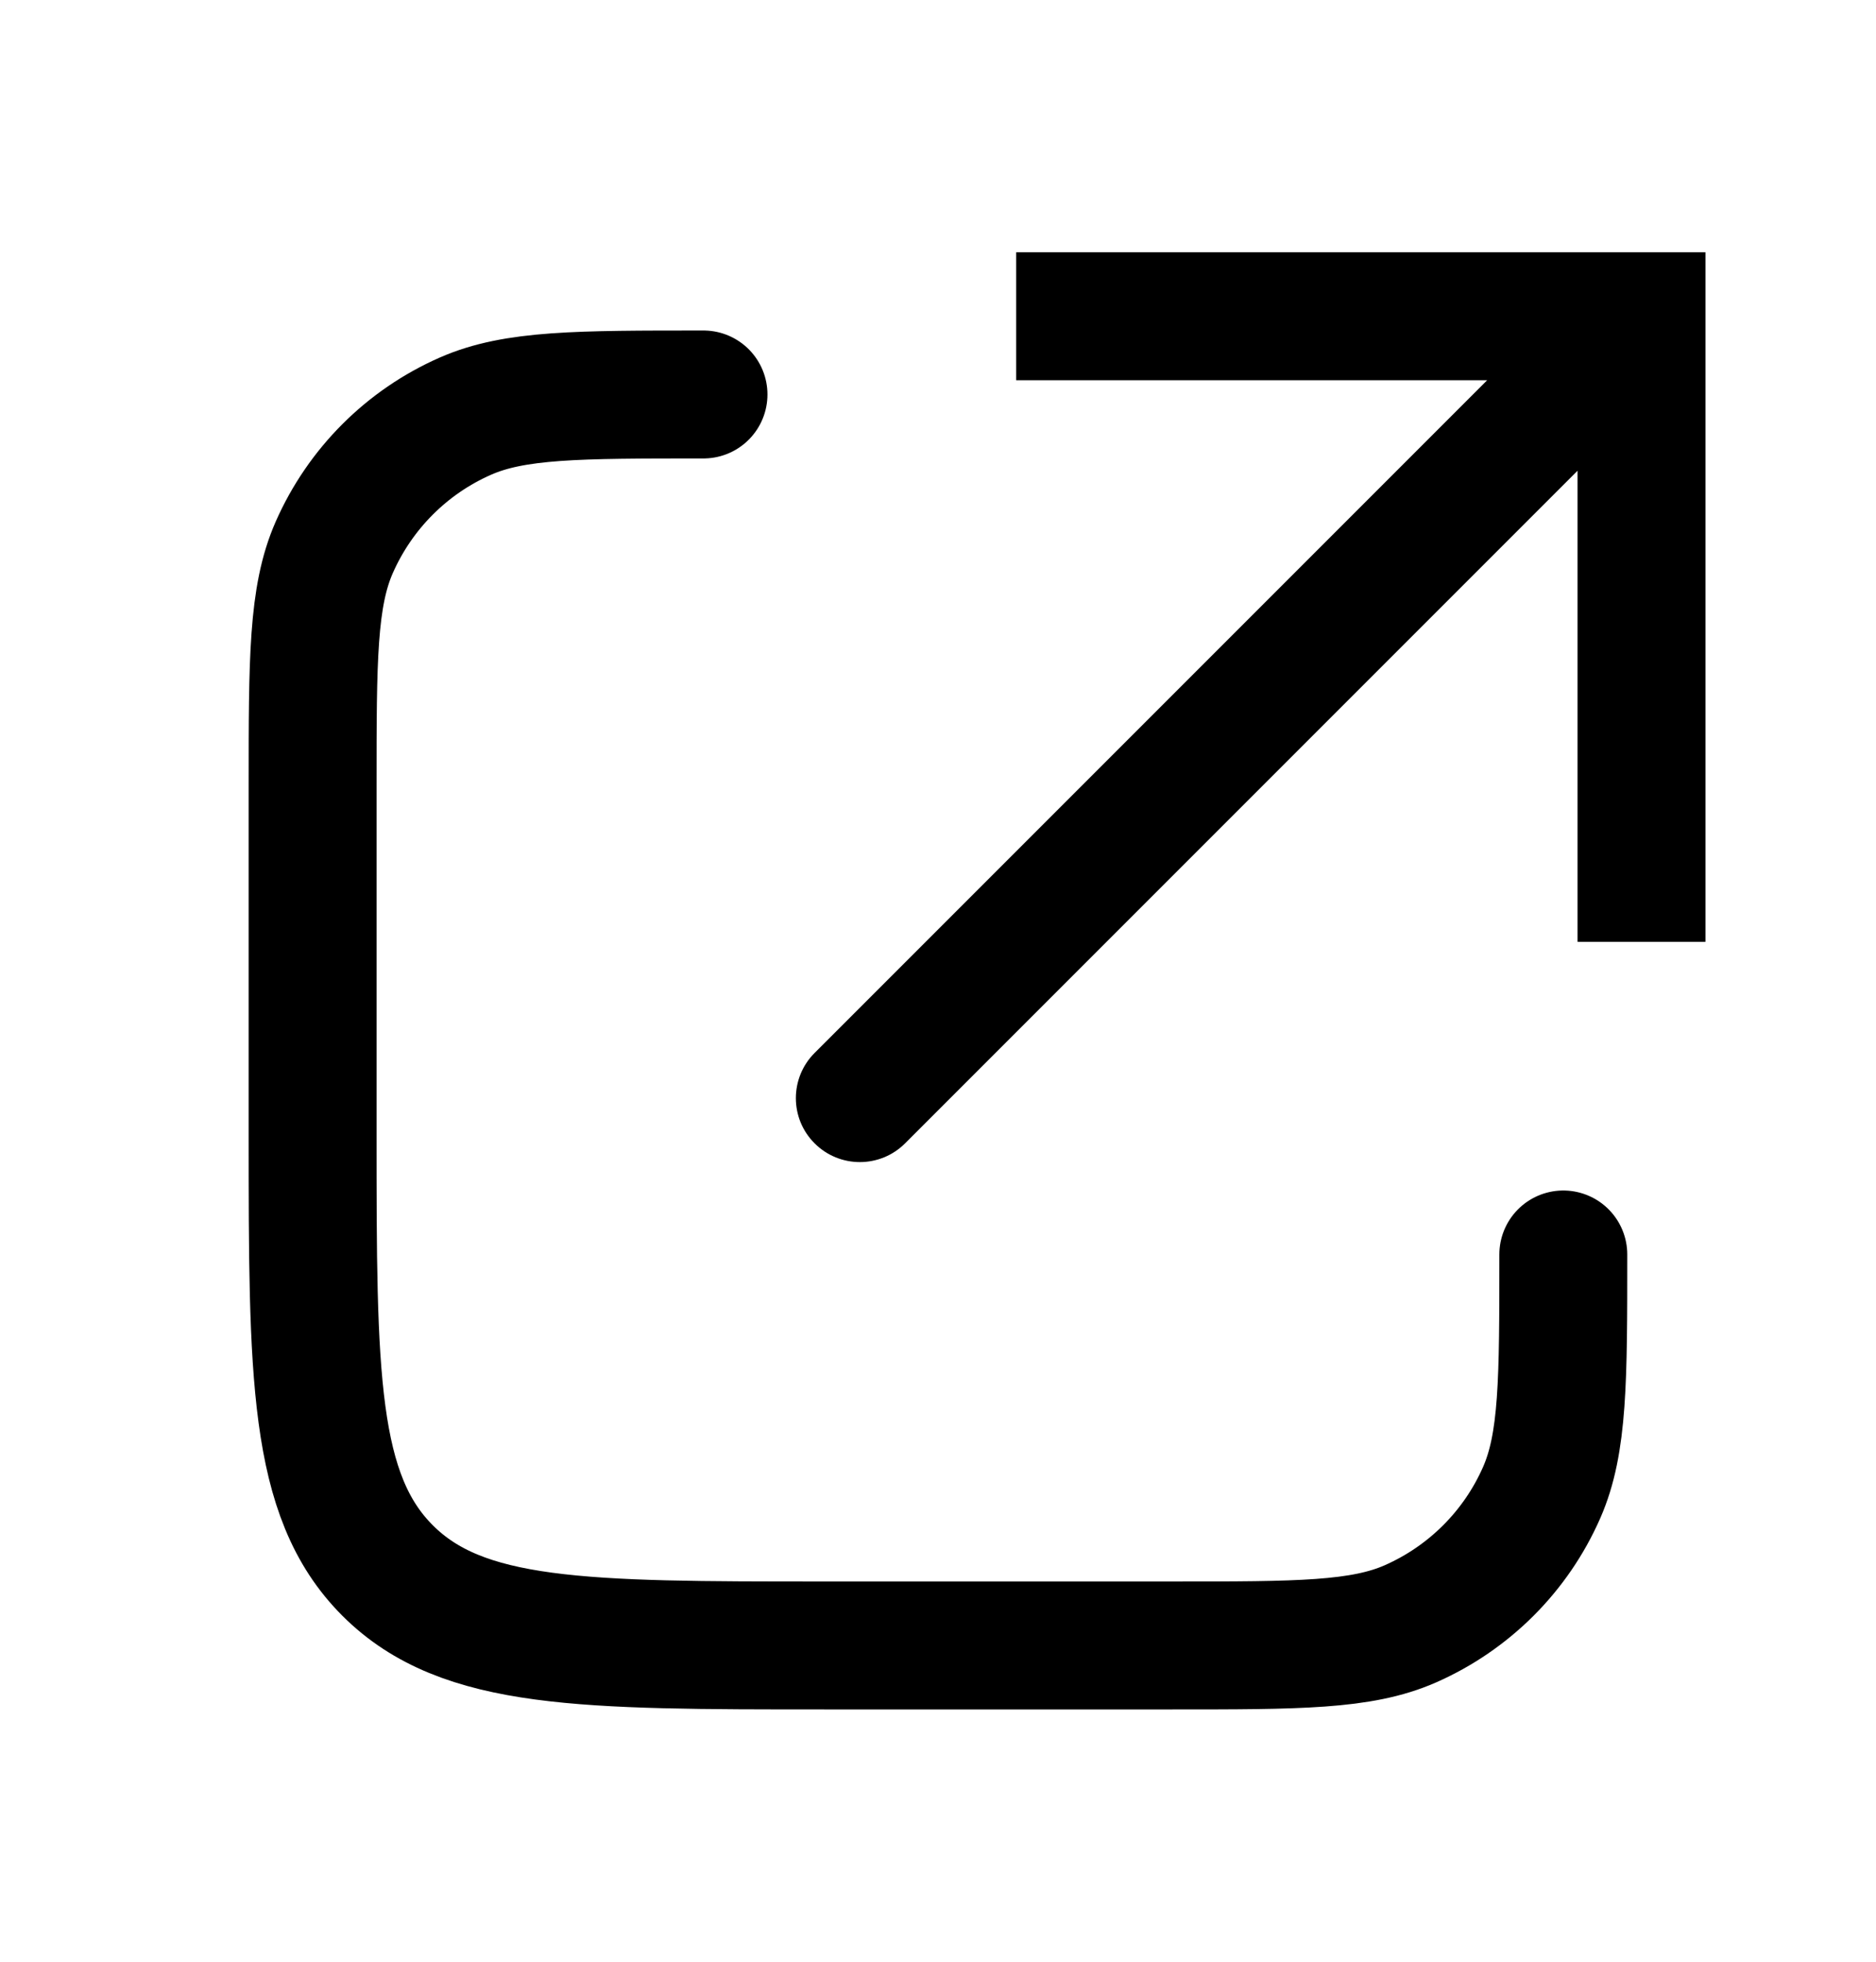 <svg width="22" height="23" viewBox="0 0 22 23" fill="none" xmlns="http://www.w3.org/2000/svg">
<path d="M19.25 3.708V2.958H20V3.708H19.25ZM10.614 13.405C10.321 13.698 9.846 13.698 9.553 13.405C9.26 13.113 9.26 12.638 9.553 12.345L10.614 13.405ZM18.5 11.042V3.708H20V11.042H18.5ZM19.25 4.458H11.917V2.958H19.25V4.458ZM19.78 4.239L10.614 13.405L9.553 12.345L18.72 3.178L19.78 4.239Z" fill="black"/>
<path d="M18.333 14.708V14.708C18.333 16.184 18.333 16.922 18.079 17.5C17.777 18.187 17.228 18.735 16.541 19.038C15.964 19.292 15.226 19.292 13.75 19.292H9.666C6.838 19.292 5.424 19.292 4.545 18.413C3.666 17.534 3.666 16.12 3.666 13.292V9.208C3.666 7.732 3.666 6.994 3.92 6.417C4.223 5.73 4.771 5.181 5.458 4.879C6.036 4.625 6.774 4.625 8.25 4.625V4.625" stroke="black" stroke-width="1.5" stroke-linecap="round"/>
</svg>
